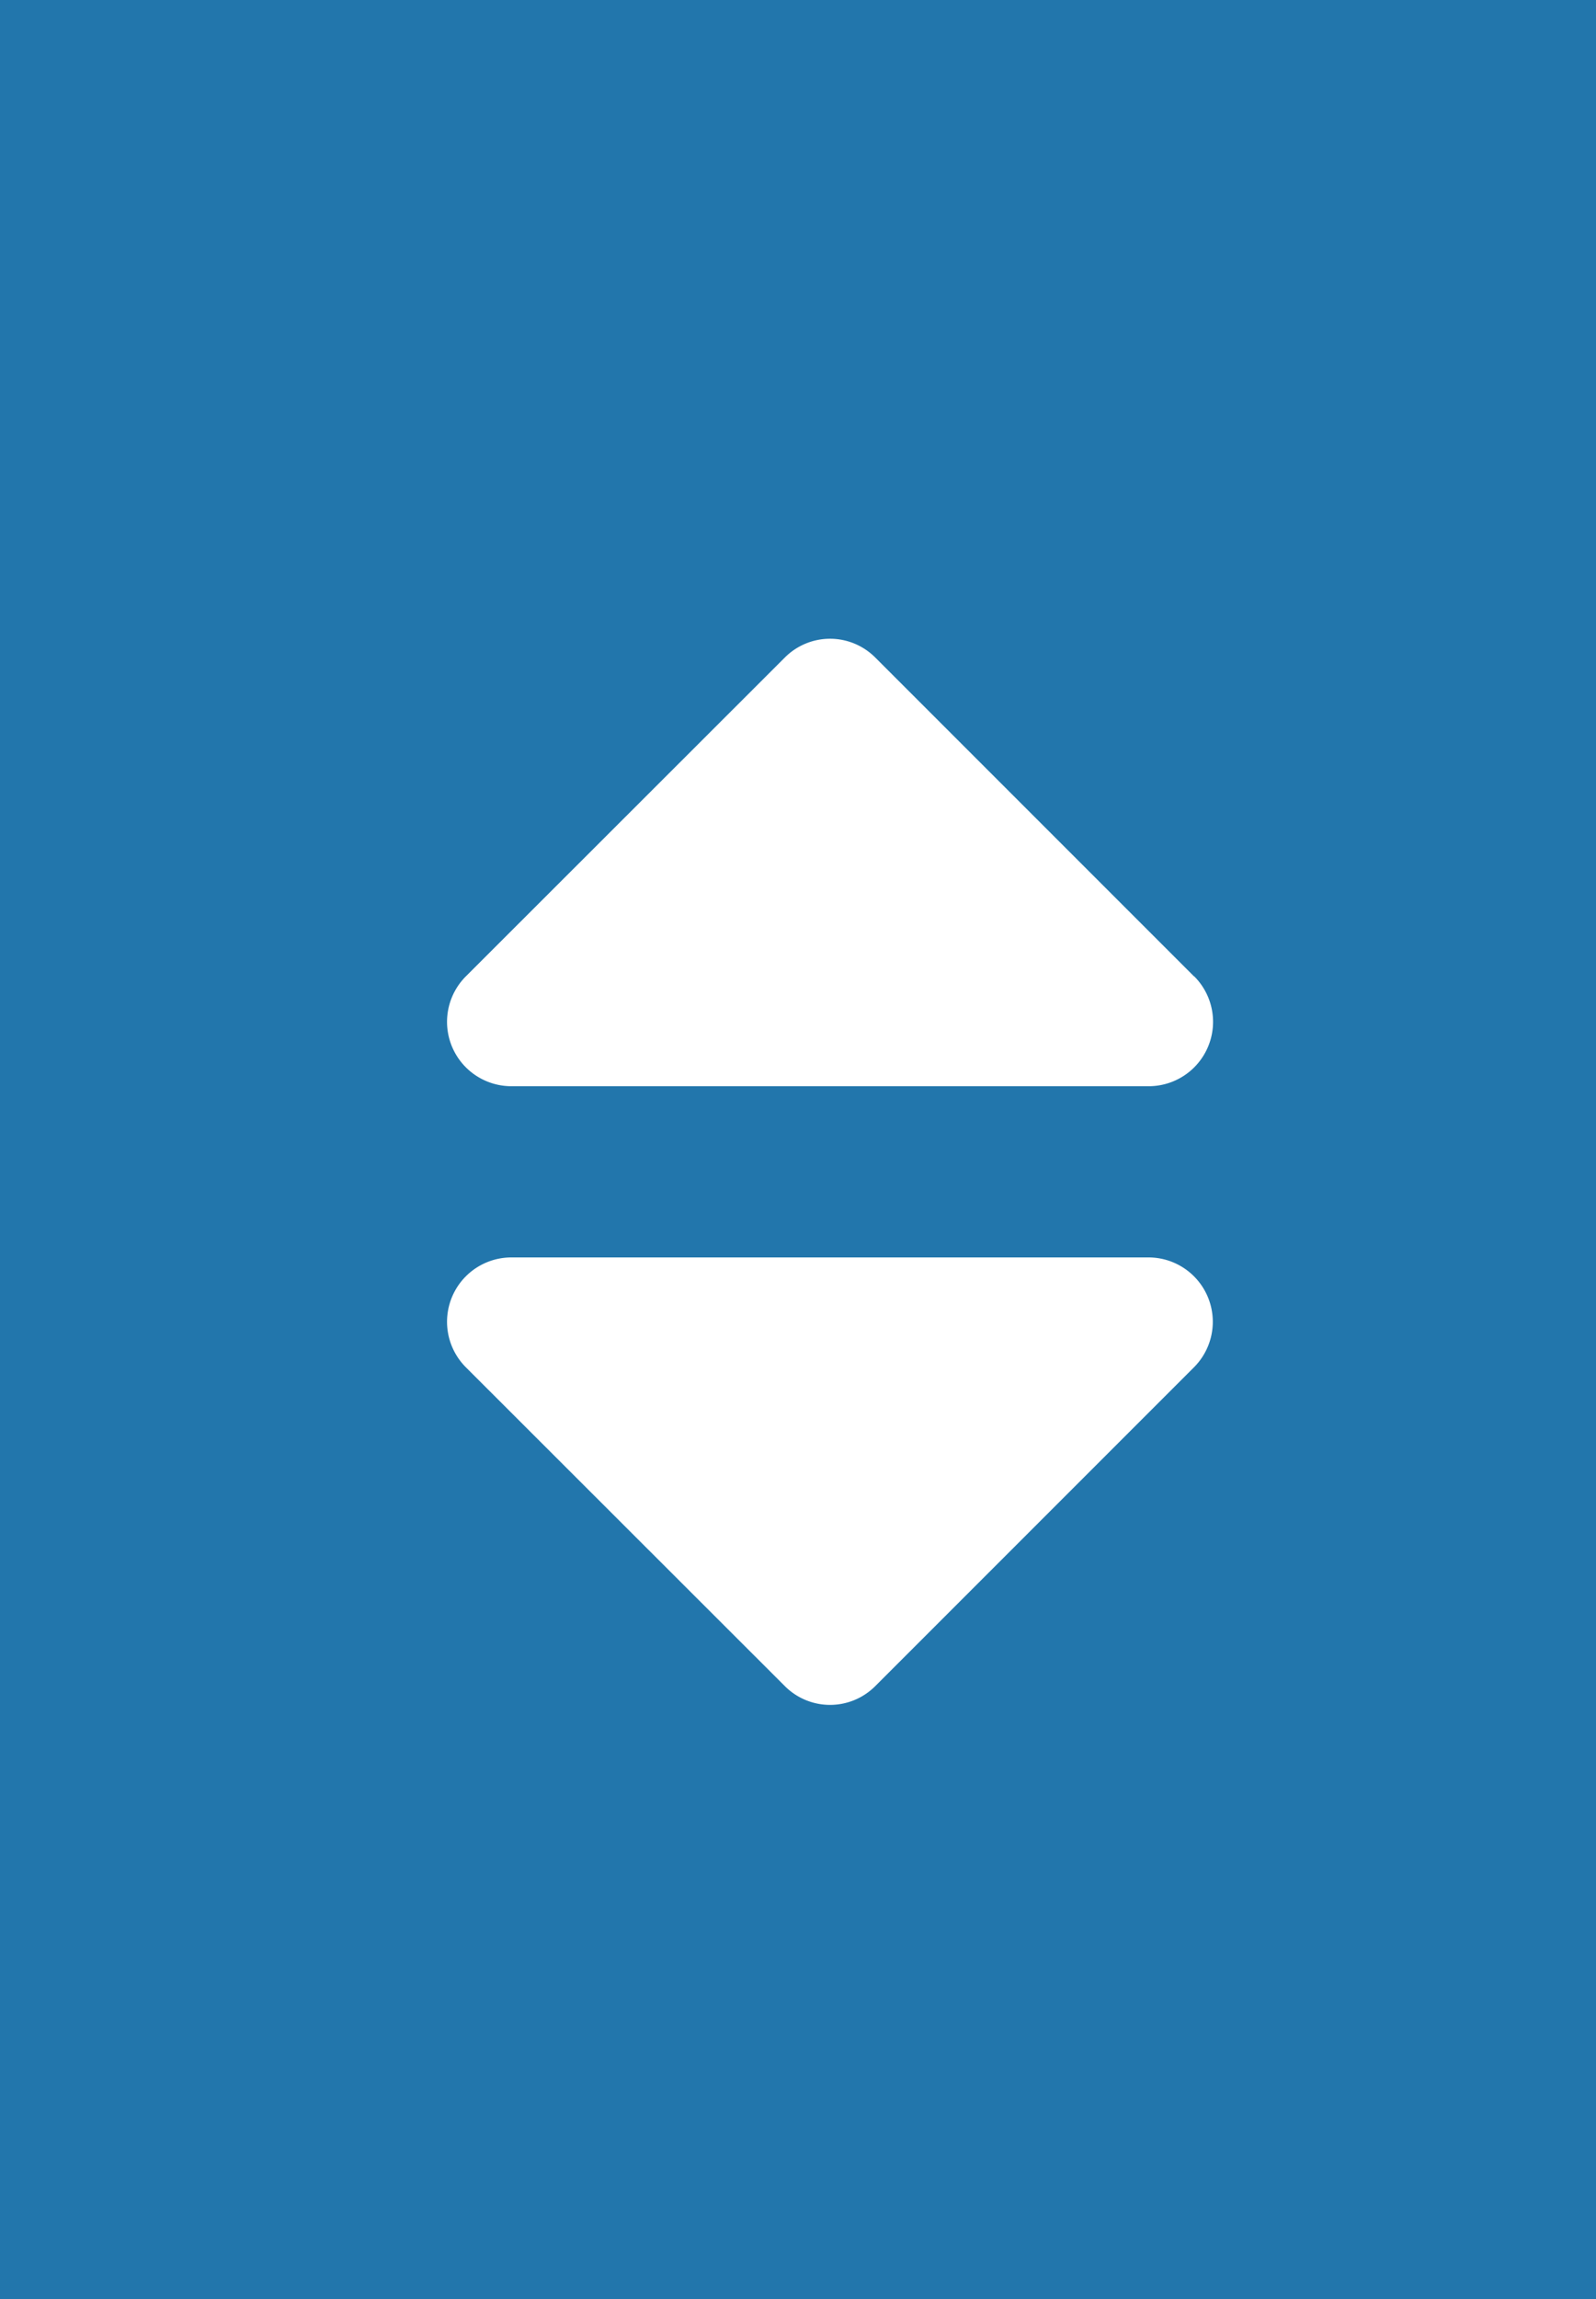 <svg xmlns="http://www.w3.org/2000/svg" width="25" height="36" viewBox="0 0 25 36">
  <g id="sel_arrow" transform="translate(-513.5 -90)">
    <rect id="Rectangle_172" data-name="Rectangle 172" width="25" height="36" transform="translate(513.5 90)" fill="#2276ac"/>
    <path id="ic_drop_dwn" d="M17.944,66.64h9.981a1.008,1.008,0,0,1,.713,1.719L23.647,73.35a1,1,0,0,1-1.422,0l-4.995-4.991A1.008,1.008,0,0,1,17.944,66.64Zm10.694-4.4-4.991-4.991a1,1,0,0,0-1.422,0l-4.995,4.991a1.008,1.008,0,0,0,.713,1.719h9.981A1.008,1.008,0,0,0,28.638,62.236Z" transform="translate(503.566 43.05)" fill="#fff"/>
  </g>
</svg>
